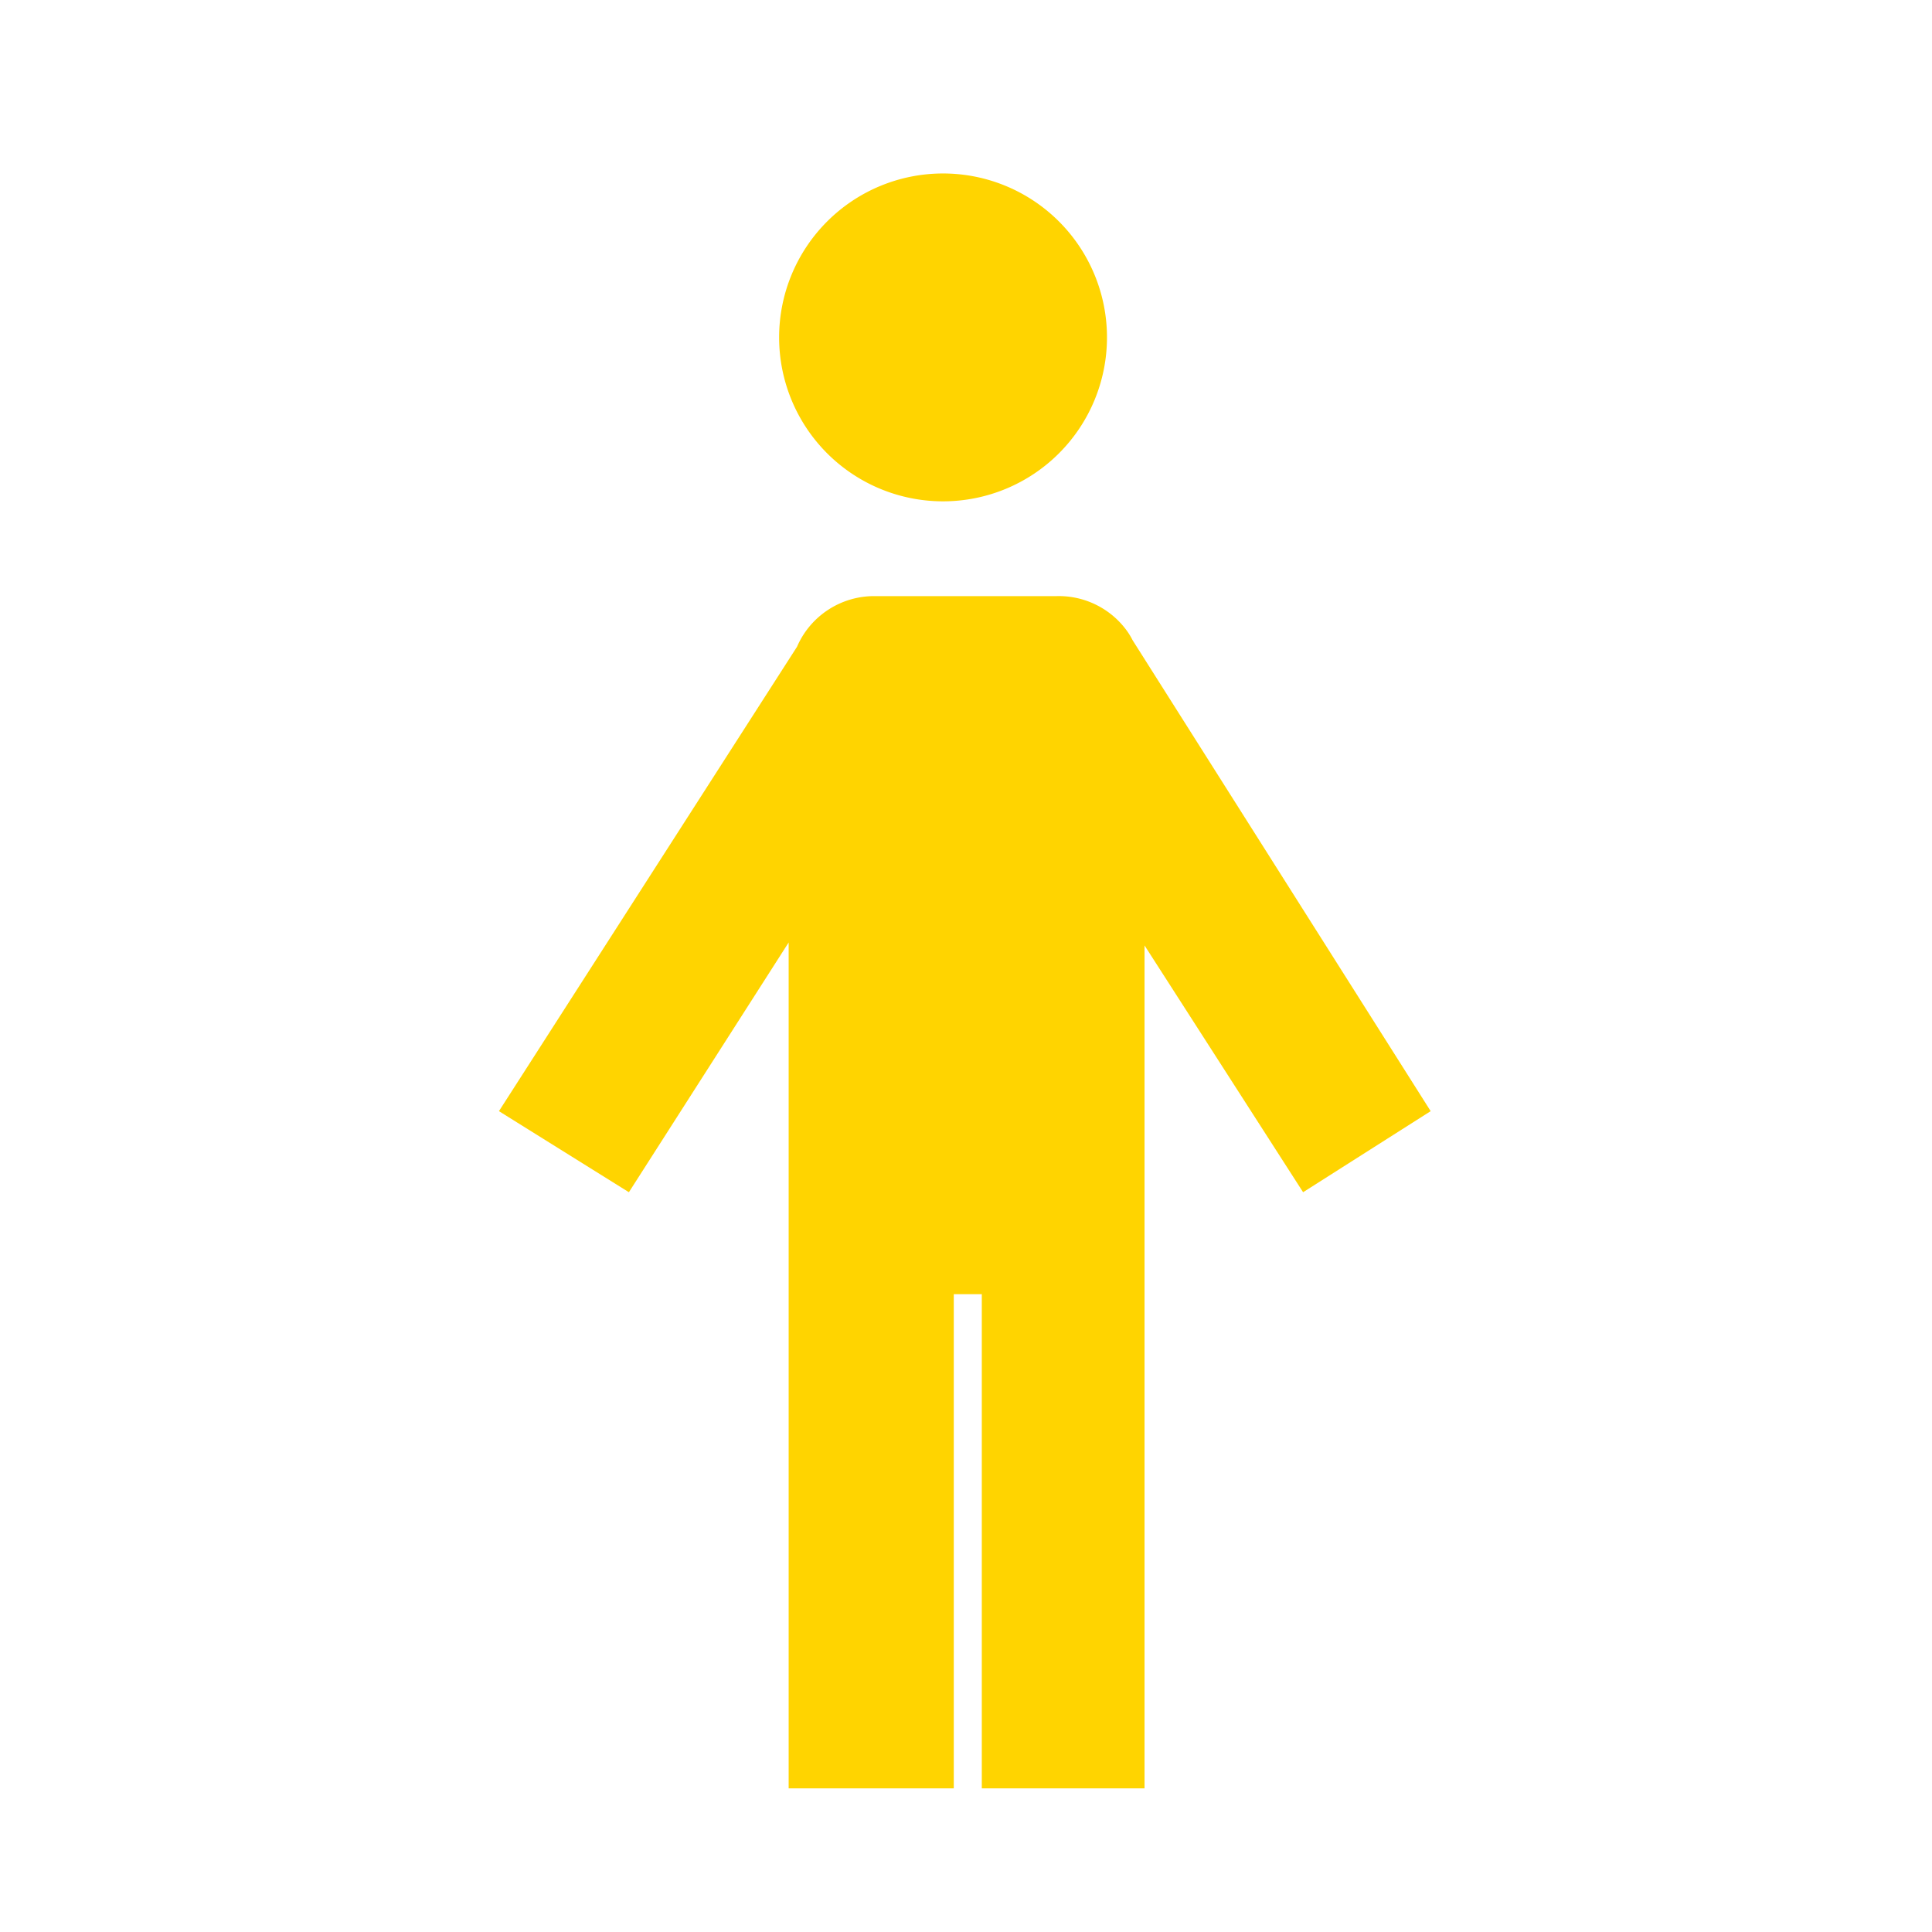 <svg xmlns="http://www.w3.org/2000/svg" viewBox="0 0 32.41 32.41"><defs><style>.cls-1{fill:#fff;}.cls-2{fill:#ffd400;fill-rule:evenodd;}</style></defs><title>Ресурс 4</title><g id="Слой_2" data-name="Слой 2"><g id="Слой_1-2" data-name="Слой 1"><rect class="cls-1" width="32.41" height="32.41"/><path class="cls-2" d="M15.82,2.91a2.75,2.75,0,1,1-2.75,2.75,2.75,2.75,0,0,1,2.75-2.75m-2.45,7.94-5,7.79L10.55,20l2.68-4.19V30H16V21.71h.47V30H19.2V15.86L21.86,20,24,18.64,19,10.74a1.19,1.19,0,0,0-.09-.15l0,0h0A1.41,1.41,0,0,0,17.73,10H14.66A1.41,1.41,0,0,0,13.37,10.85Z"/></g></g></svg>